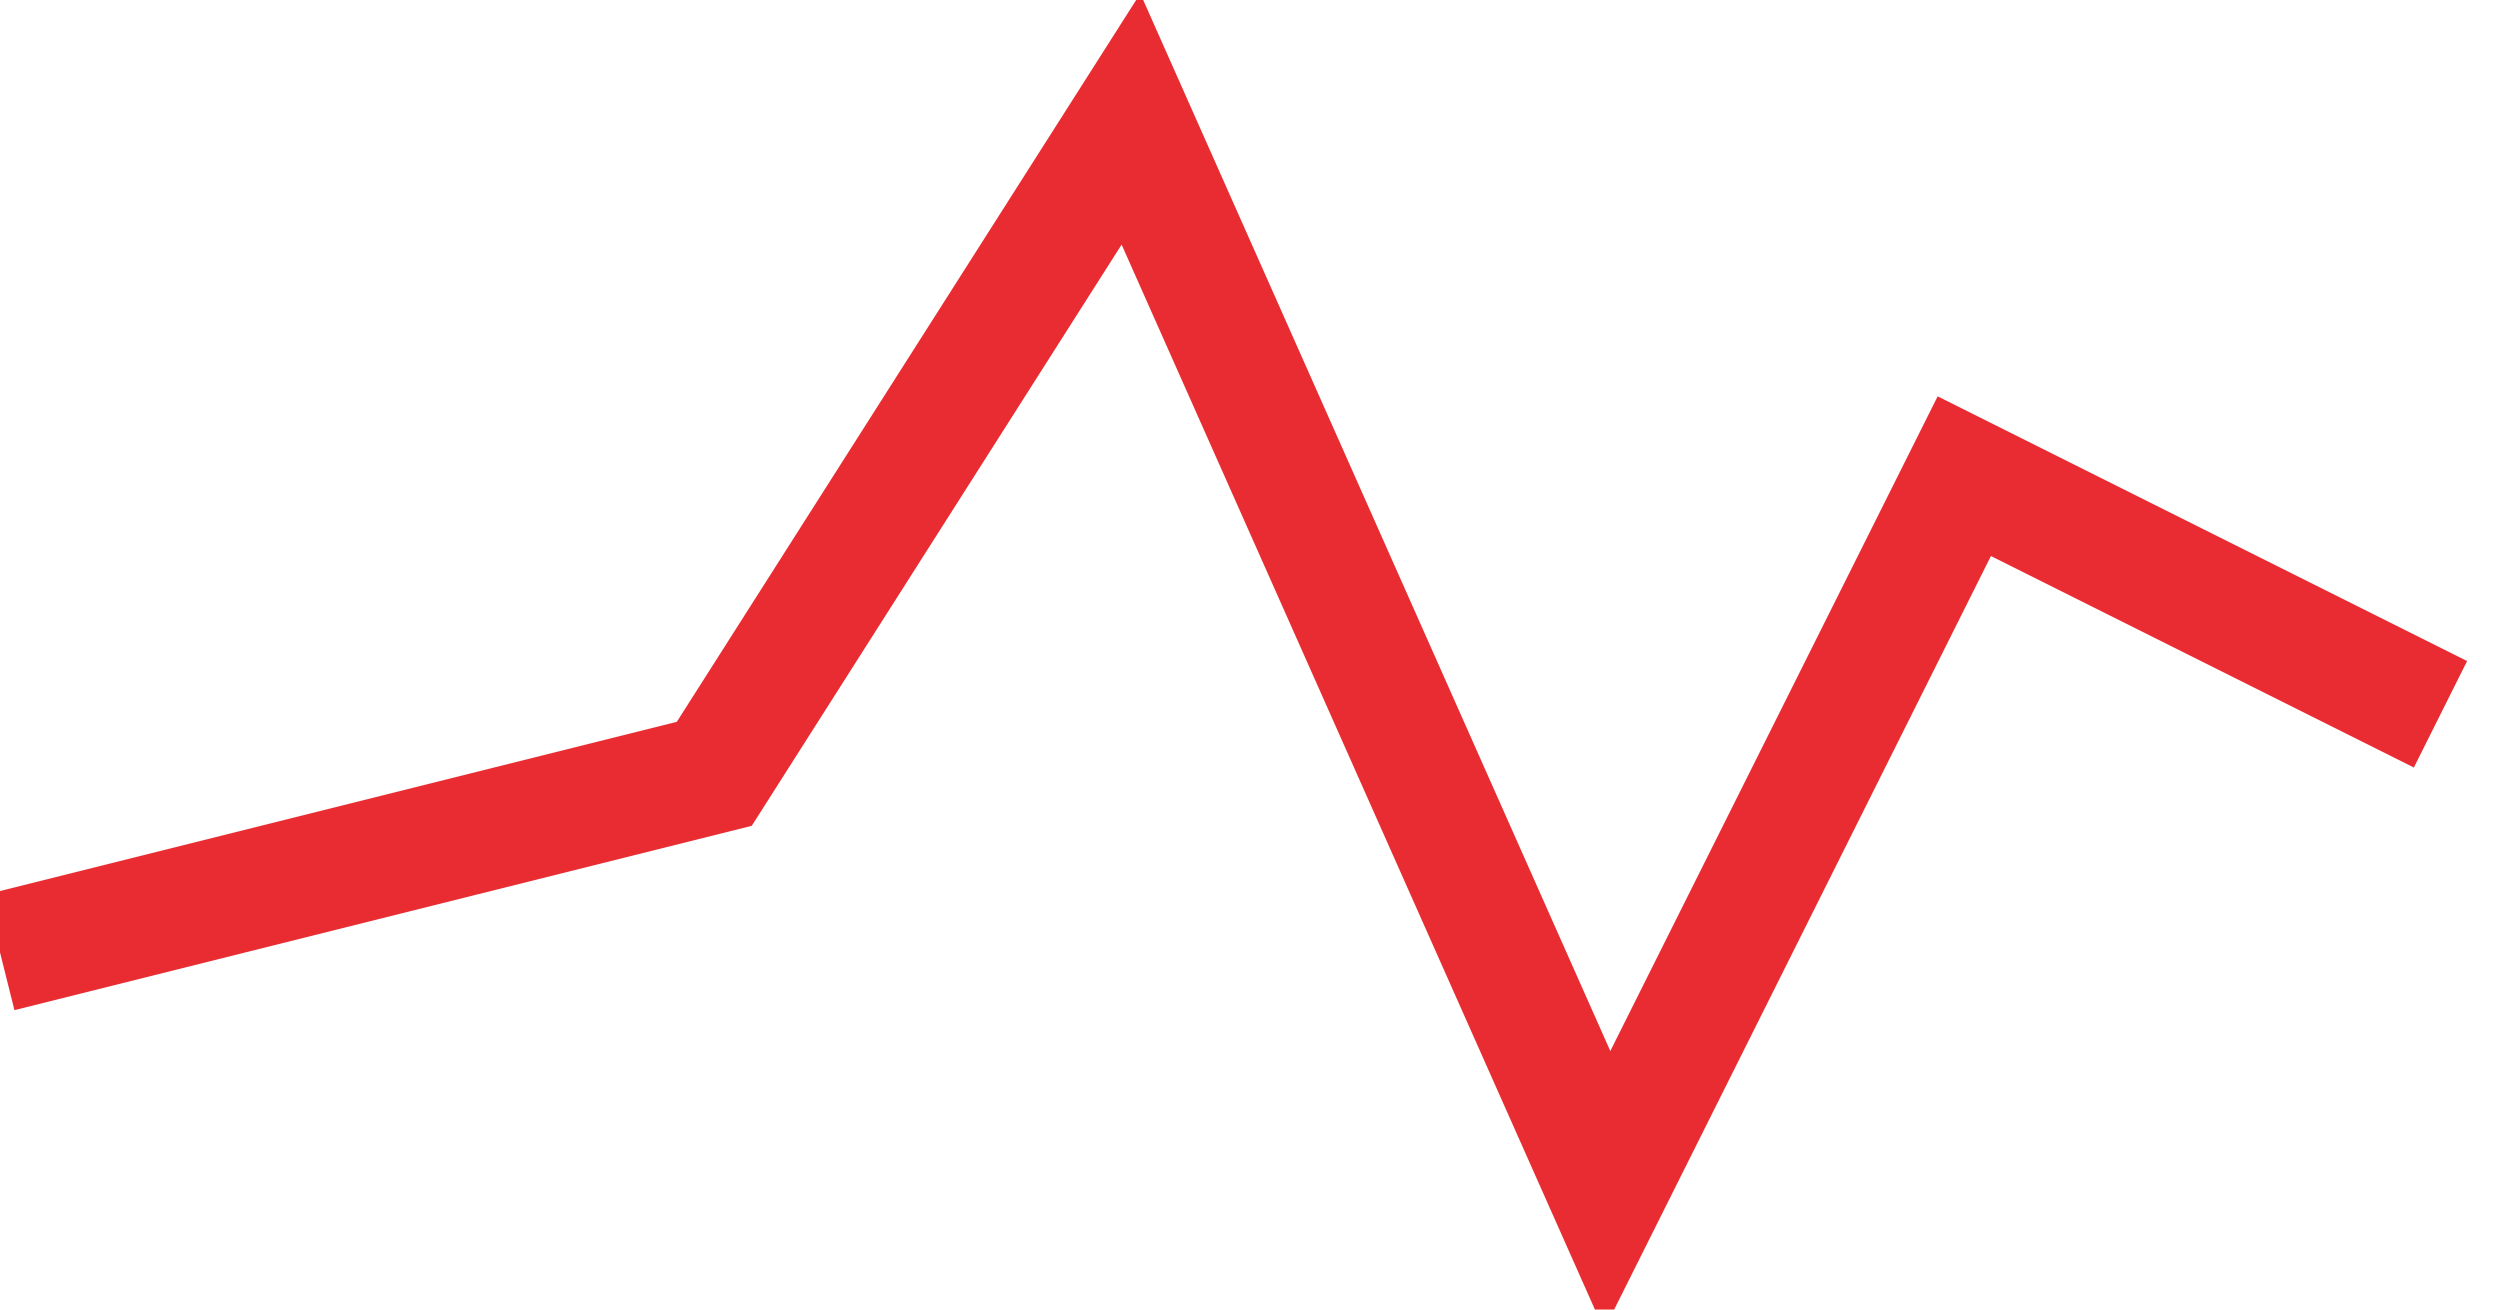 <svg xmlns="http://www.w3.org/2000/svg" xmlns:xlink="http://www.w3.org/1999/xlink" width="42" height="22" viewBox="0 0 42 22"><defs><style>.a,.c{fill:none;stroke:#e92c31;}.b{clip-path:url(#a);}.c{stroke-width:2px;}</style><clipPath id="a"><rect class="a" width="42" height="22" transform="translate(851 496)"/></clipPath></defs><g class="b" transform="translate(-851 -496)"><path class="c" d="M851,512l12-3,7-11,8,18,6-12,8,4"/></g></svg>